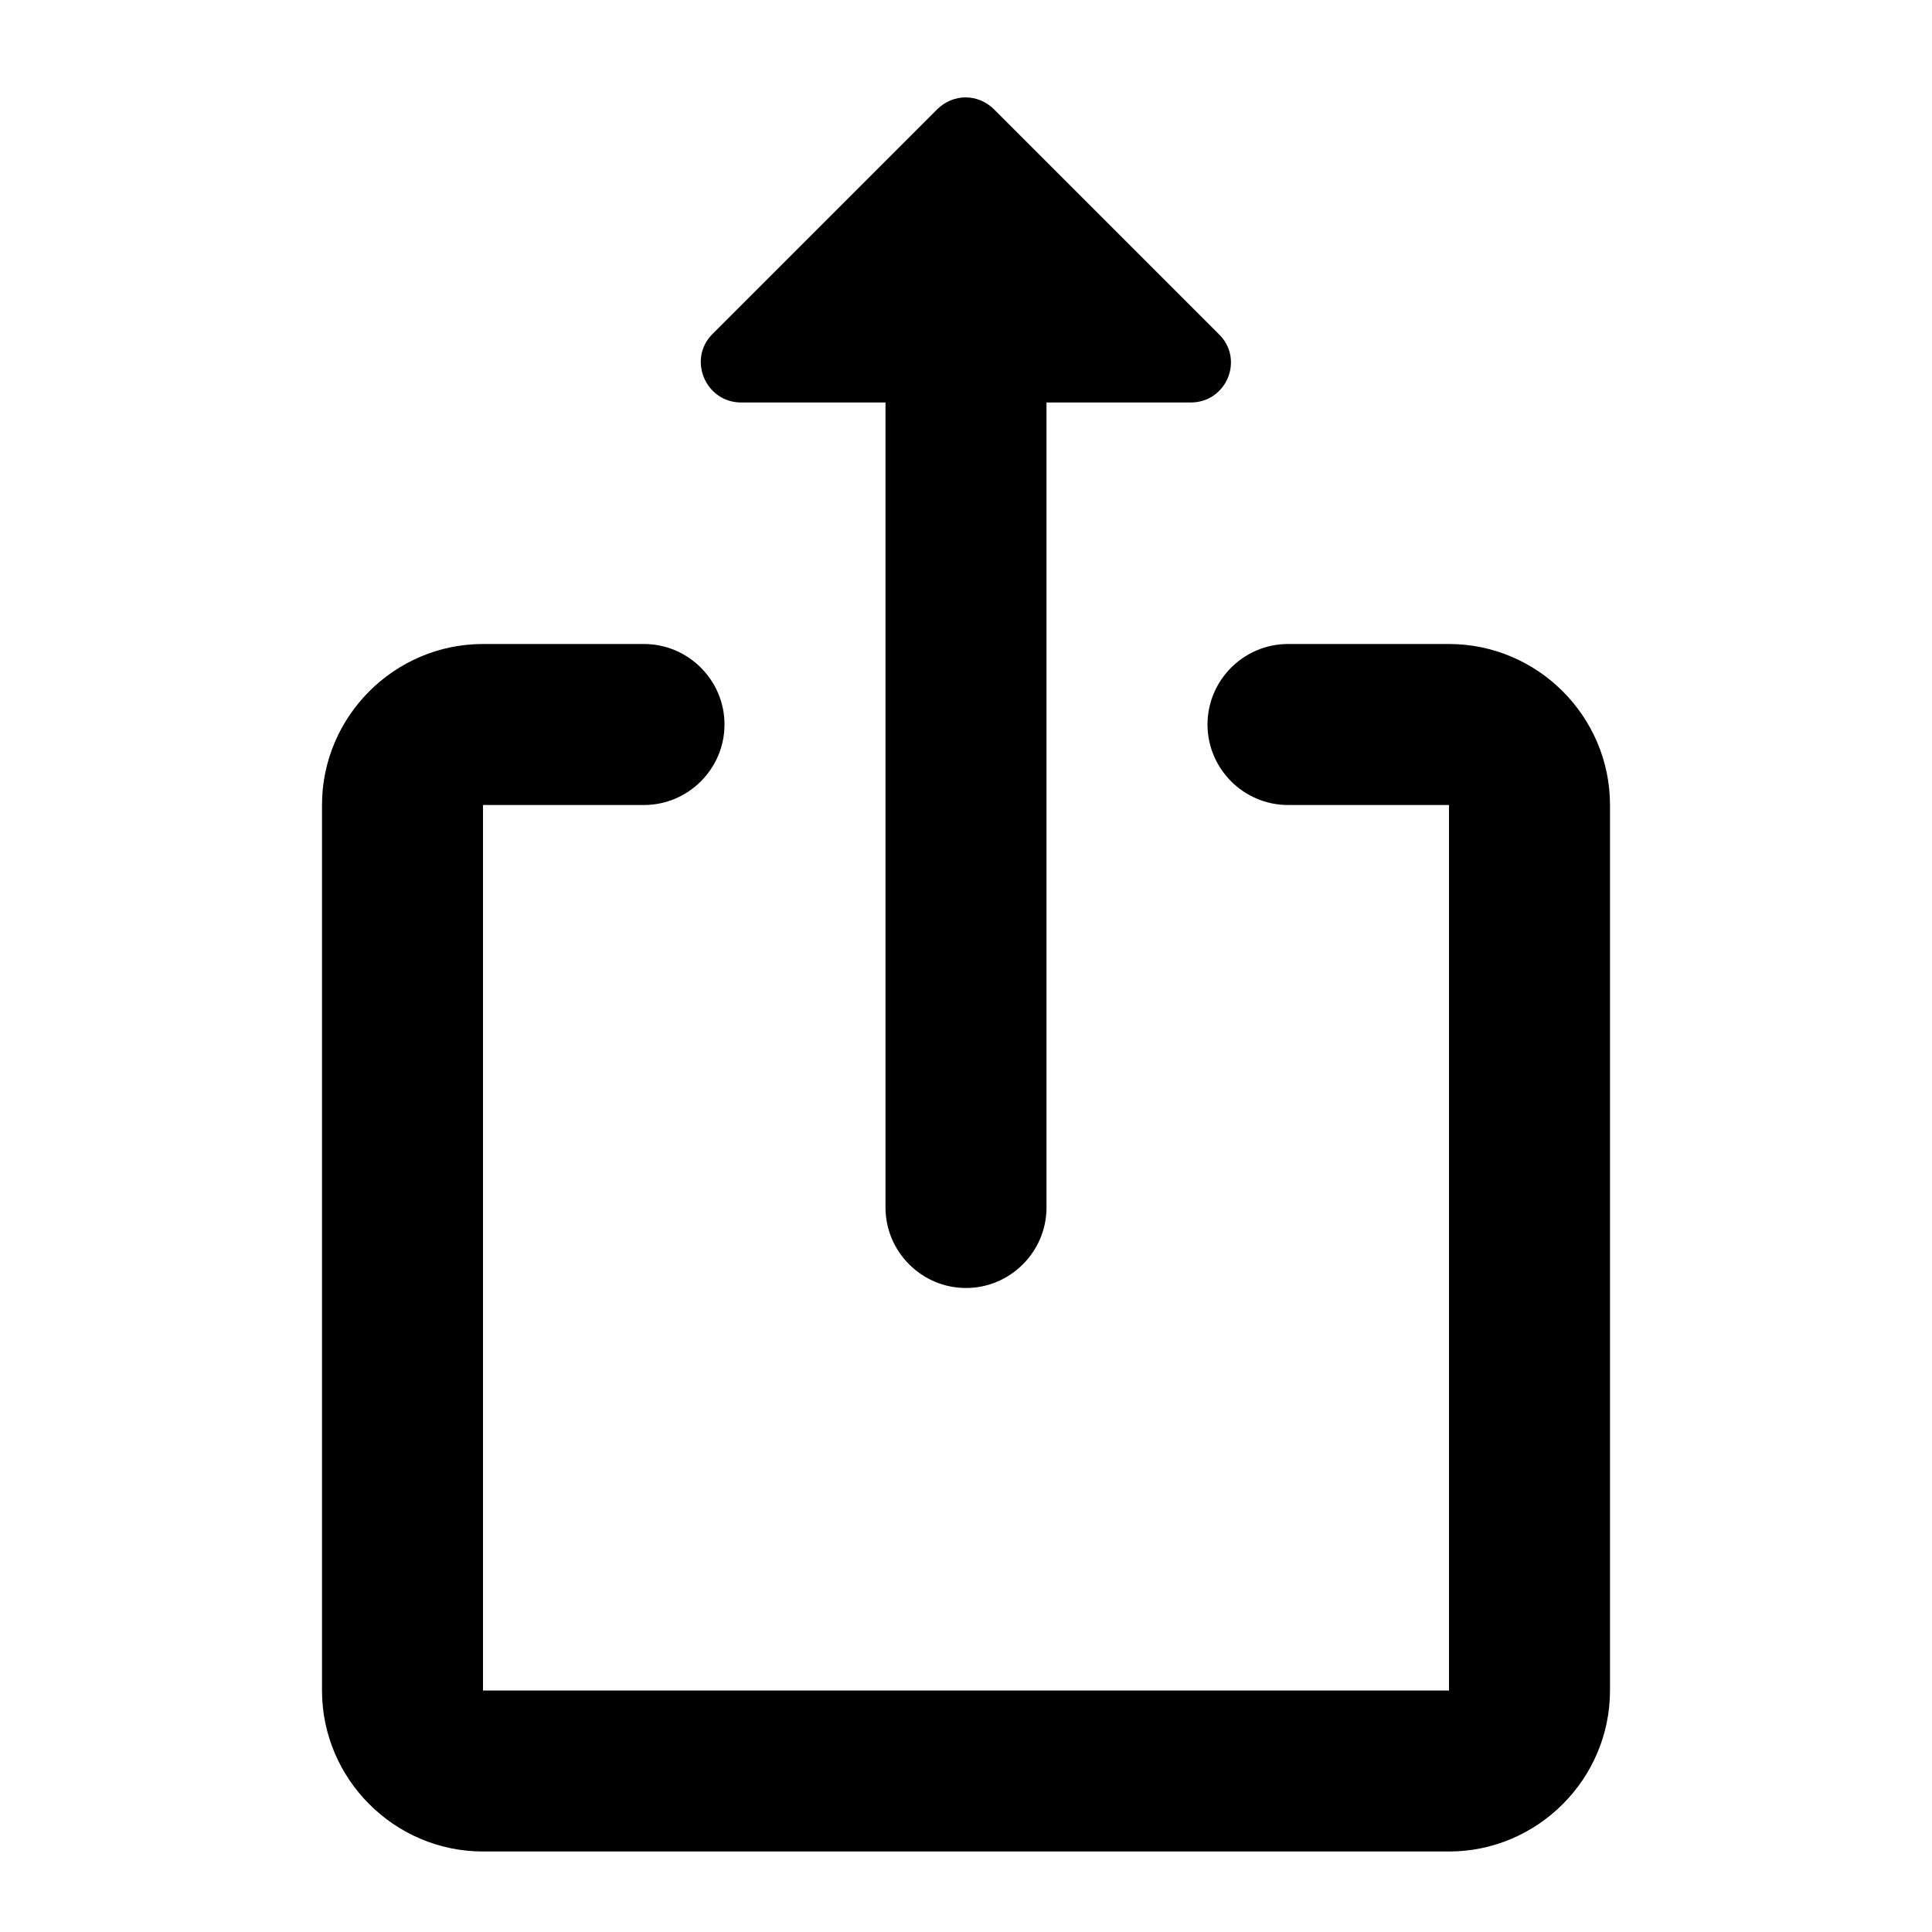 <svg fill="currentColor" xmlns="http://www.w3.org/2000/svg" height="24" viewBox="0 0 24 24" width="24"><g><rect fill="none" height="24" width="24"/></g><g><g><path d="M18,8h-2c-0.55,0-1,0.45-1,1v0c0,0.55,0.45,1,1,1h2v11H6V10h2c0.55,0,1-0.45,1-1v0c0-0.55-0.45-1-1-1H6c-1.1,0-2,0.9-2,2 v11c0,1.1,0.9,2,2,2h12c1.1,0,2-0.9,2-2V10C20,8.9,19.1,8,18,8z"/><path d="M12,16L12,16c0.55,0,1-0.45,1-1V5h1.79c0.45,0,0.67-0.54,0.35-0.85l-2.79-2.79c-0.2-0.2-0.51-0.2-0.71,0L8.85,4.15 C8.54,4.46,8.76,5,9.21,5H11v10C11,15.55,11.45,16,12,16z"/></g></g></svg>
